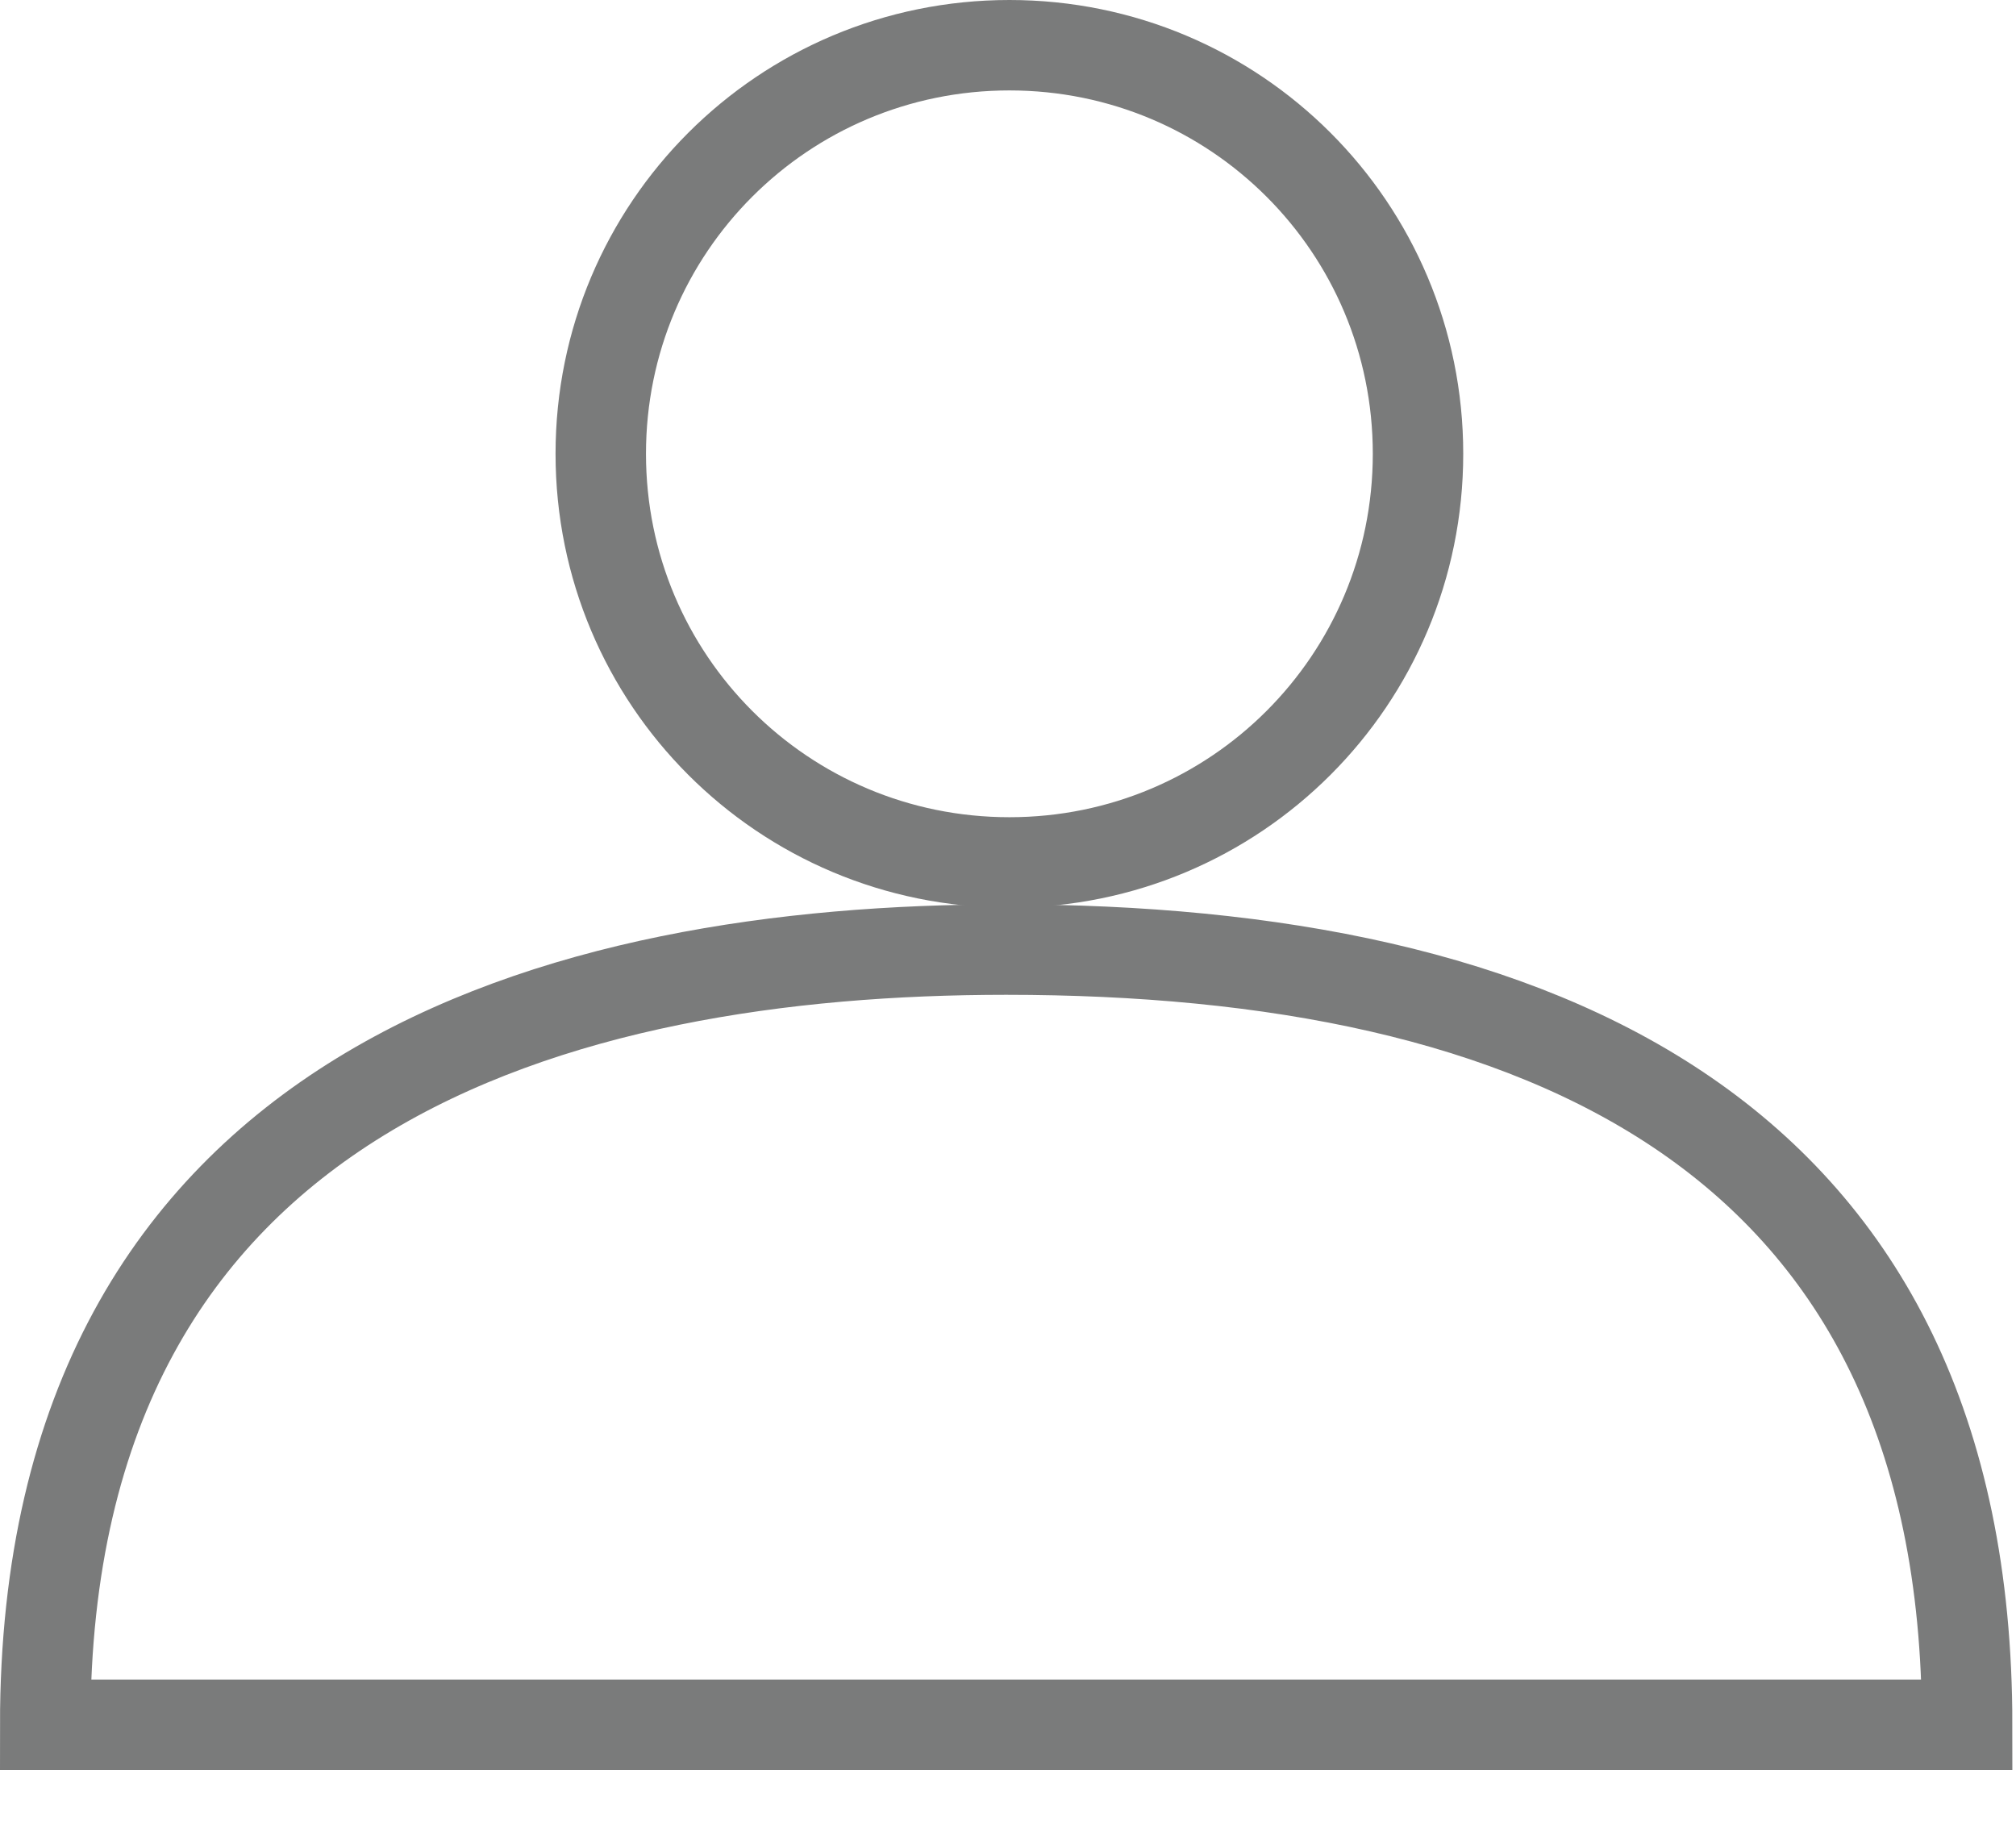 <svg width="21" height="19" viewBox="0 0 21 19" fill="none" xmlns="http://www.w3.org/2000/svg">
<g clip-path="url(#clip0_2_178)">
<path fill-rule="evenodd" clip-rule="evenodd" d="M10.515 0.471C12.87 0.471 14.771 2.372 14.771 4.727C14.771 7.083 12.87 8.984 10.515 8.984C8.159 8.984 6.258 7.083 6.258 4.727C6.258 2.372 8.159 0.471 10.515 0.471V0.471Z" stroke="#7A7B7B" stroke-width="0.942" stroke-miterlimit="22.926"/>
<path fill-rule="evenodd" clip-rule="evenodd" d="M10.481 17.967H0.471C0.471 11.289 5.888 9.892 10.481 9.892C16.016 9.892 20.491 11.793 20.491 17.967H10.481V17.967Z" stroke="#7A7B7B" stroke-width="0.942" stroke-miterlimit="22.926"/>
</g>

</svg>
